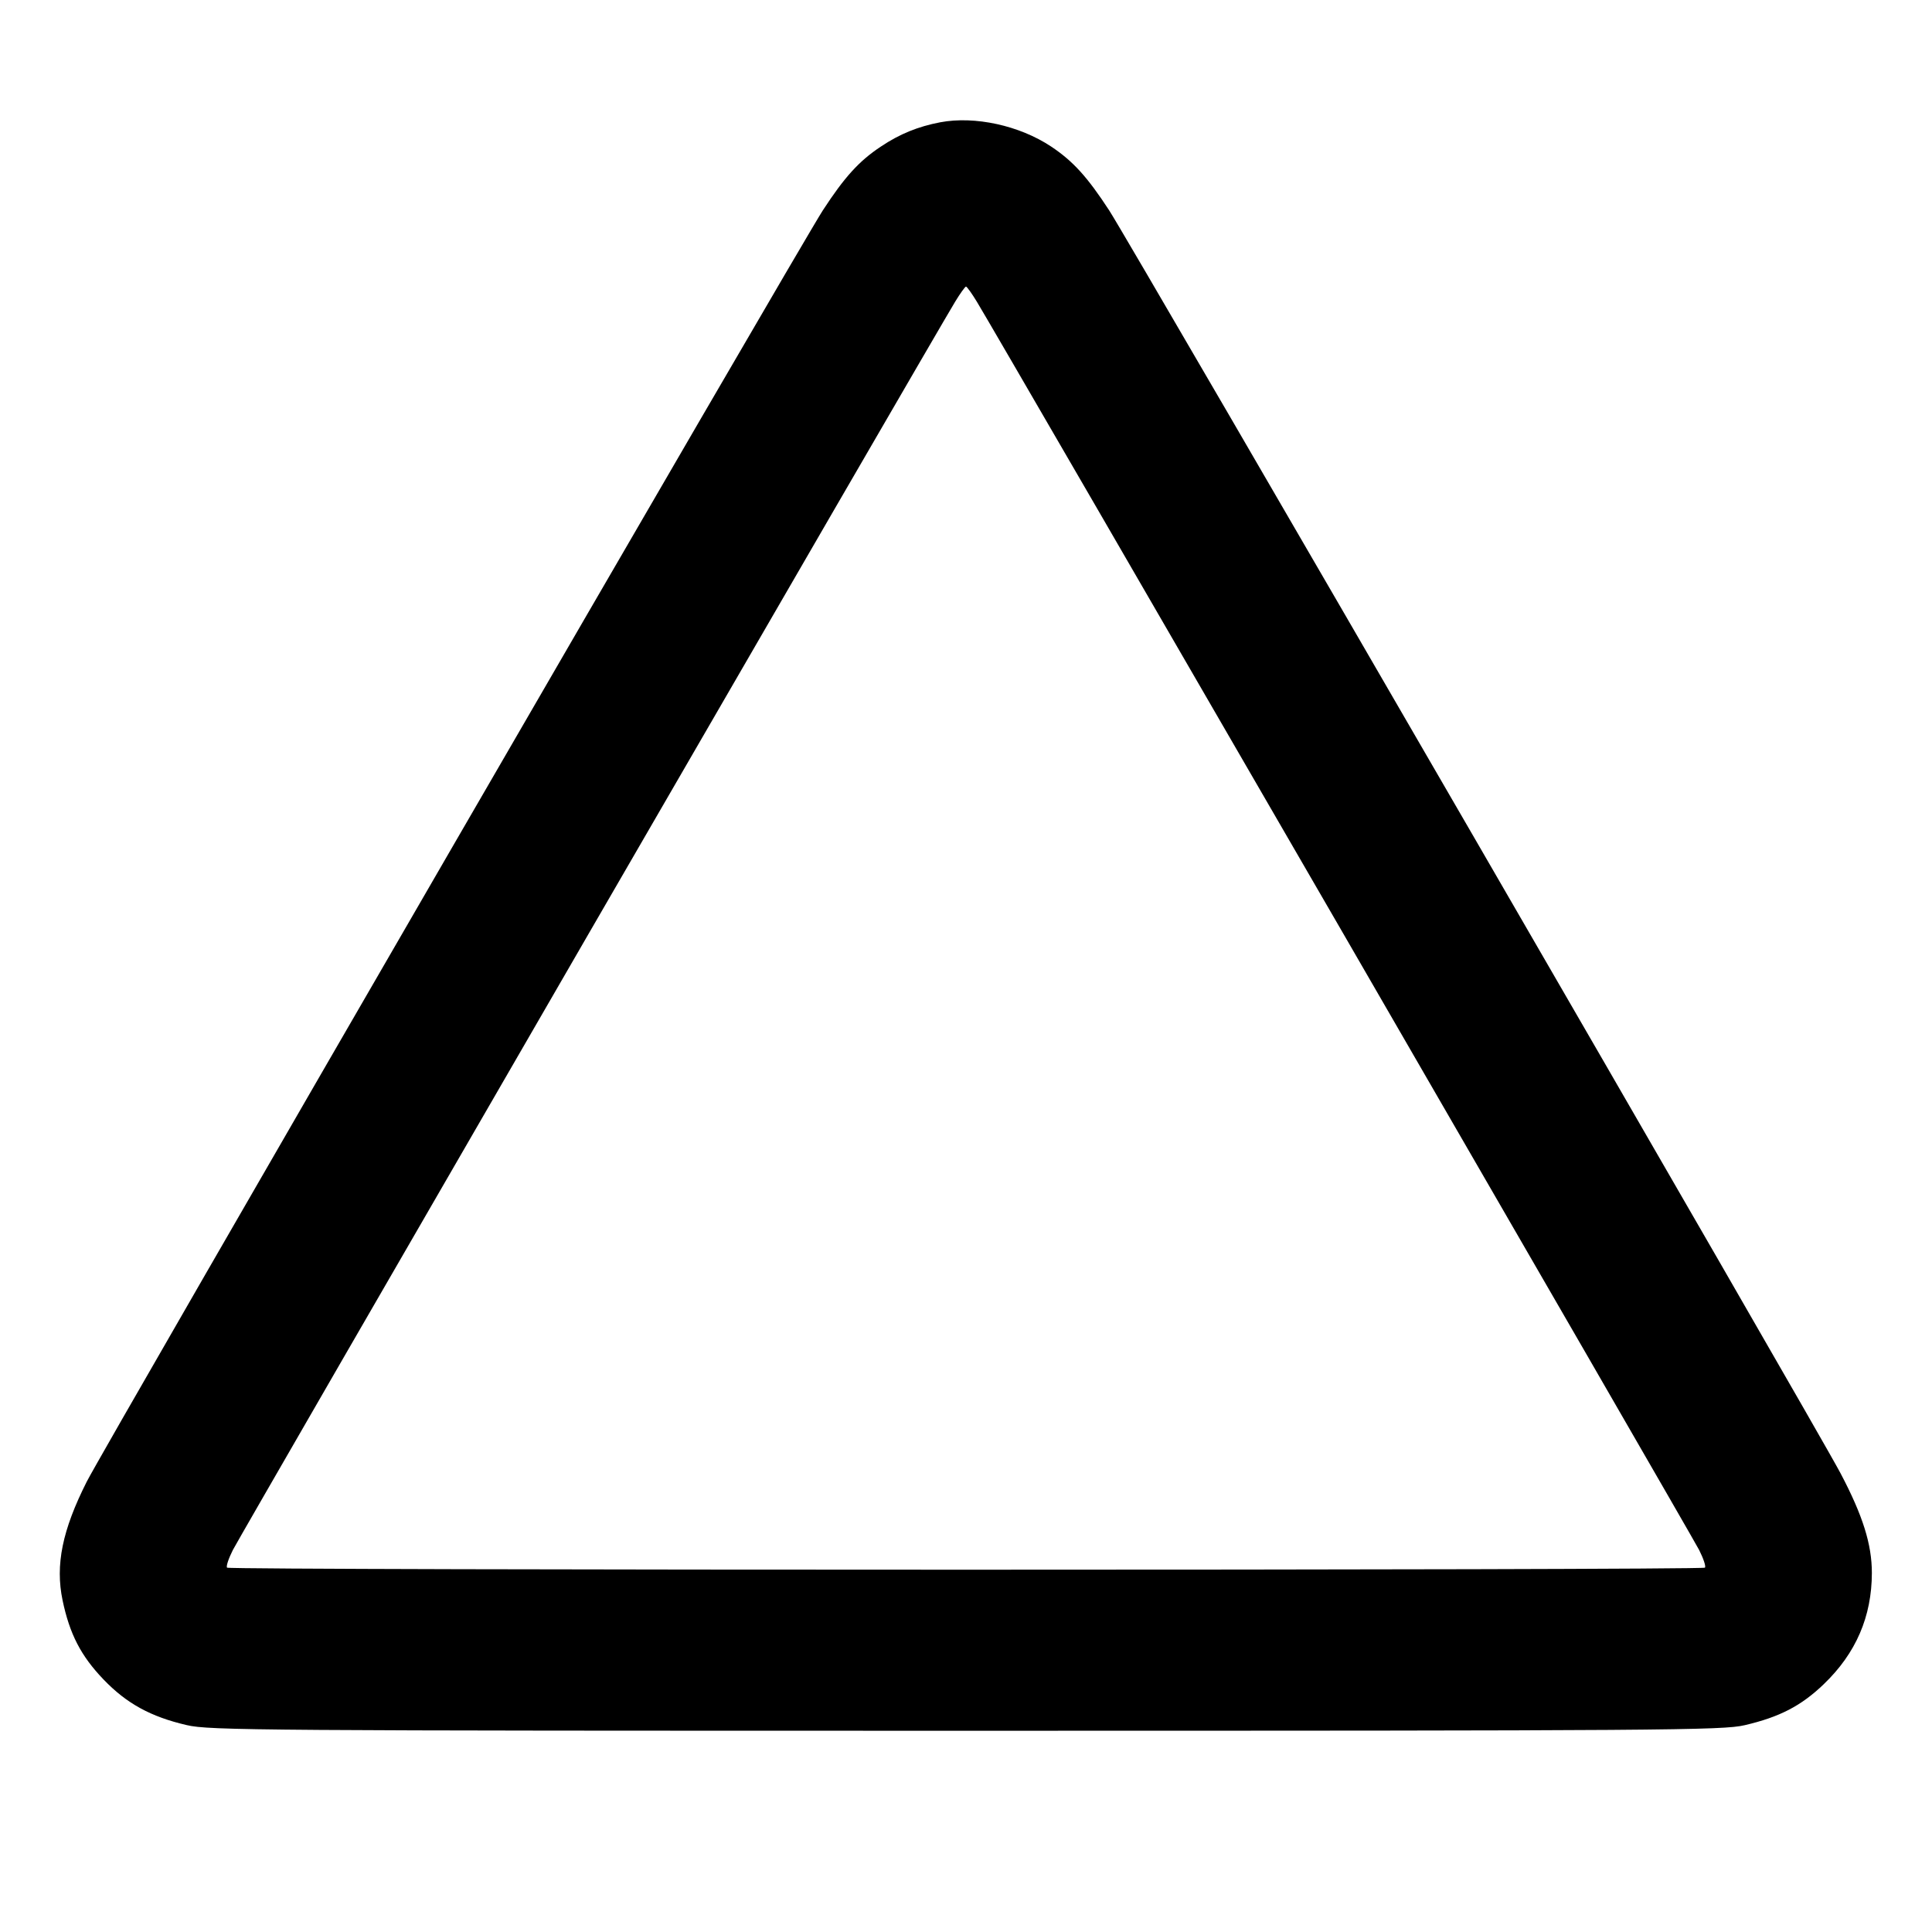 <svg width="24" height="24" viewBox="0 0 24 24" fill="none" xmlns="http://www.w3.org/2000/svg"><path d="M11.680 1.519 C 11.404 1.572,11.178 1.663,10.942 1.821 C 10.672 2.000,10.492 2.198,10.221 2.614 C 9.946 3.036,1.280 18.003,1.078 18.405 C 0.773 19.009,0.686 19.440,0.777 19.878 C 0.865 20.299,1.005 20.570,1.286 20.863 C 1.573 21.162,1.872 21.326,2.320 21.430 C 2.601 21.496,3.223 21.500,12.000 21.500 C 20.714 21.500,21.401 21.495,21.673 21.431 C 22.107 21.330,22.375 21.191,22.656 20.921 C 23.055 20.538,23.252 20.082,23.253 19.540 C 23.253 19.185,23.141 18.827,22.863 18.300 C 22.572 17.746,14.042 3.017,13.779 2.614 C 13.508 2.198,13.328 2.000,13.057 1.820 C 12.664 1.559,12.110 1.438,11.680 1.519 M12.136 3.750 C 12.391 4.167,21.015 19.073,21.107 19.254 C 21.161 19.361,21.194 19.460,21.179 19.474 C 21.145 19.508,2.855 19.508,2.821 19.474 C 2.806 19.460,2.839 19.361,2.893 19.254 C 2.985 19.073,11.609 4.167,11.864 3.750 C 11.927 3.646,11.989 3.560,12.000 3.560 C 12.011 3.560,12.073 3.646,12.136 3.750 " stroke="none" fill-rule="evenodd" fill="black"></path></svg>